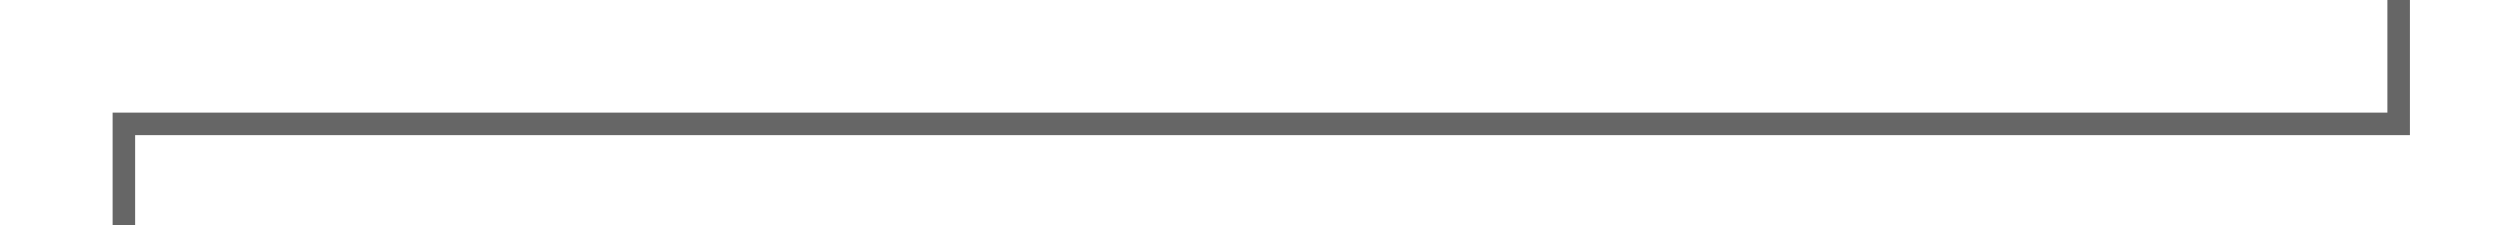 ﻿<?xml version="1.0" encoding="utf-8"?>
<svg version="1.1" xmlns:xlink="http://www.w3.org/1999/xlink" width="111px" height="10px" preserveAspectRatio="xMinYMid meet" viewBox="153 1916  111 8" xmlns="http://www.w3.org/2000/svg">
  <path d="M 259.5 1897  L 259.5 1920.5  L 158.5 1920.5  L 158.5 1954  " stroke-width="1" stroke="#666666" fill="none" />
  <path d="M 163.146 1948.946  L 158.5 1953.593  L 153.854 1948.946  L 153.146 1949.654  L 158.146 1954.654  L 158.5 1955.007  L 158.854 1954.654  L 163.854 1949.654  L 163.146 1948.946  Z " fill-rule="nonzero" fill="#666666" stroke="none" />
</svg>
